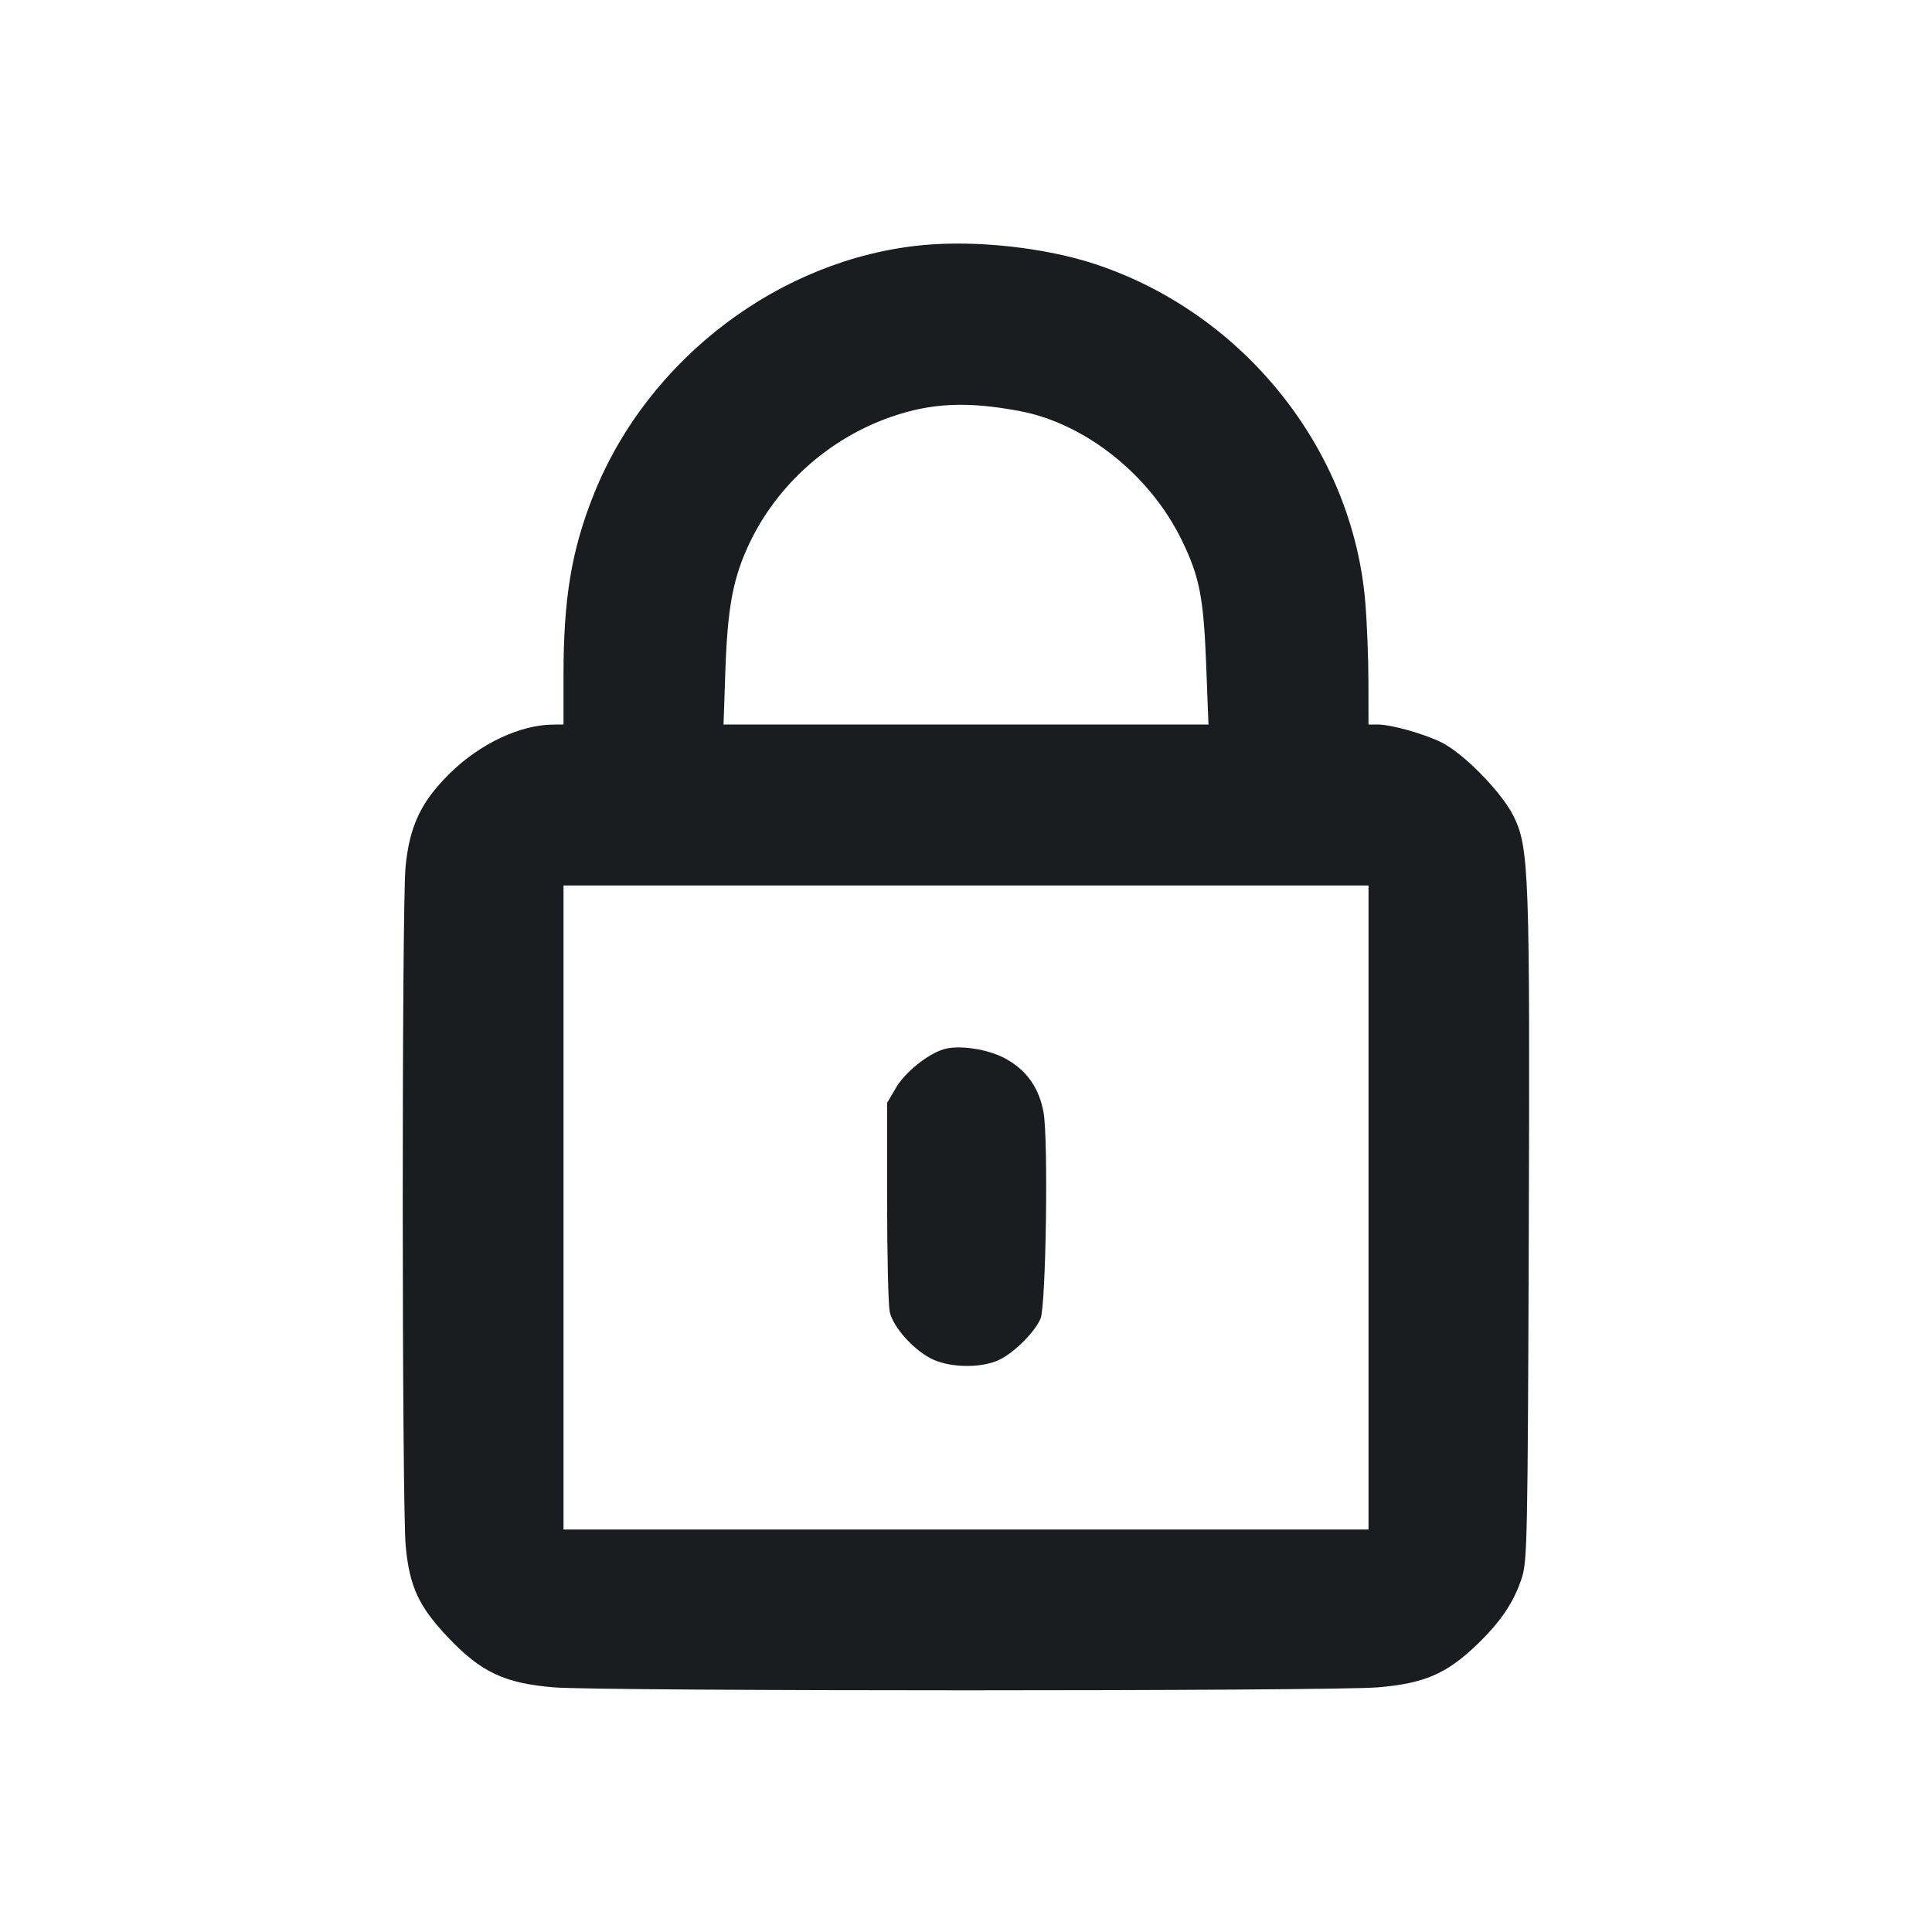 <svg width="24" height="24" viewBox="0 0 24 24" fill="none" xmlns="http://www.w3.org/2000/svg"><path d="M11.463 3.045 C 9.693 3.214,8.059 4.448,7.381 6.129 C 7.102 6.822,7.000 7.424,7.000 8.389 L 7.000 9.000 6.870 9.001 C 6.461 9.004,5.964 9.238,5.591 9.604 C 5.231 9.957,5.087 10.260,5.038 10.768 C 4.990 11.265,4.992 18.714,5.040 19.210 C 5.089 19.715,5.203 19.959,5.571 20.346 C 5.977 20.773,6.268 20.910,6.880 20.961 C 7.477 21.010,16.518 21.010,17.114 20.961 C 17.688 20.914,17.969 20.793,18.342 20.435 C 18.643 20.146,18.805 19.906,18.905 19.600 C 18.972 19.395,18.978 19.101,18.991 15.340 C 19.006 10.849,18.995 10.529,18.803 10.140 C 18.656 9.842,18.178 9.354,17.900 9.219 C 17.674 9.110,17.279 9.000,17.112 9.000 L 17.000 9.000 16.999 8.470 C 16.999 8.178,16.981 7.733,16.960 7.480 C 16.802 5.583,15.452 3.893,13.608 3.282 C 12.985 3.076,12.132 2.982,11.463 3.045 M12.660 5.105 C 13.479 5.257,14.285 5.898,14.680 6.710 C 14.902 7.165,14.952 7.423,14.984 8.270 L 15.012 9.000 12.000 9.000 L 8.988 9.000 9.011 8.330 C 9.038 7.537,9.107 7.174,9.314 6.740 C 9.660 6.018,10.303 5.445,11.068 5.179 C 11.568 5.005,12.013 4.984,12.660 5.105 M17.000 15.000 L 17.000 19.000 12.000 19.000 L 7.000 19.000 7.000 15.000 L 7.000 11.000 12.000 11.000 L 17.000 11.000 17.000 15.000 M11.714 13.037 C 11.513 13.102,11.242 13.323,11.131 13.511 L 11.020 13.700 11.020 14.920 C 11.020 15.591,11.035 16.209,11.052 16.294 C 11.094 16.491,11.364 16.787,11.596 16.891 C 11.832 16.996,12.217 16.994,12.426 16.886 C 12.614 16.789,12.857 16.543,12.926 16.380 C 12.994 16.219,13.024 14.148,12.963 13.817 C 12.908 13.515,12.757 13.300,12.497 13.154 C 12.277 13.031,11.904 12.975,11.714 13.037 " fill="#1A1C1F" stroke="none" fill-rule="evenodd"></path></svg>